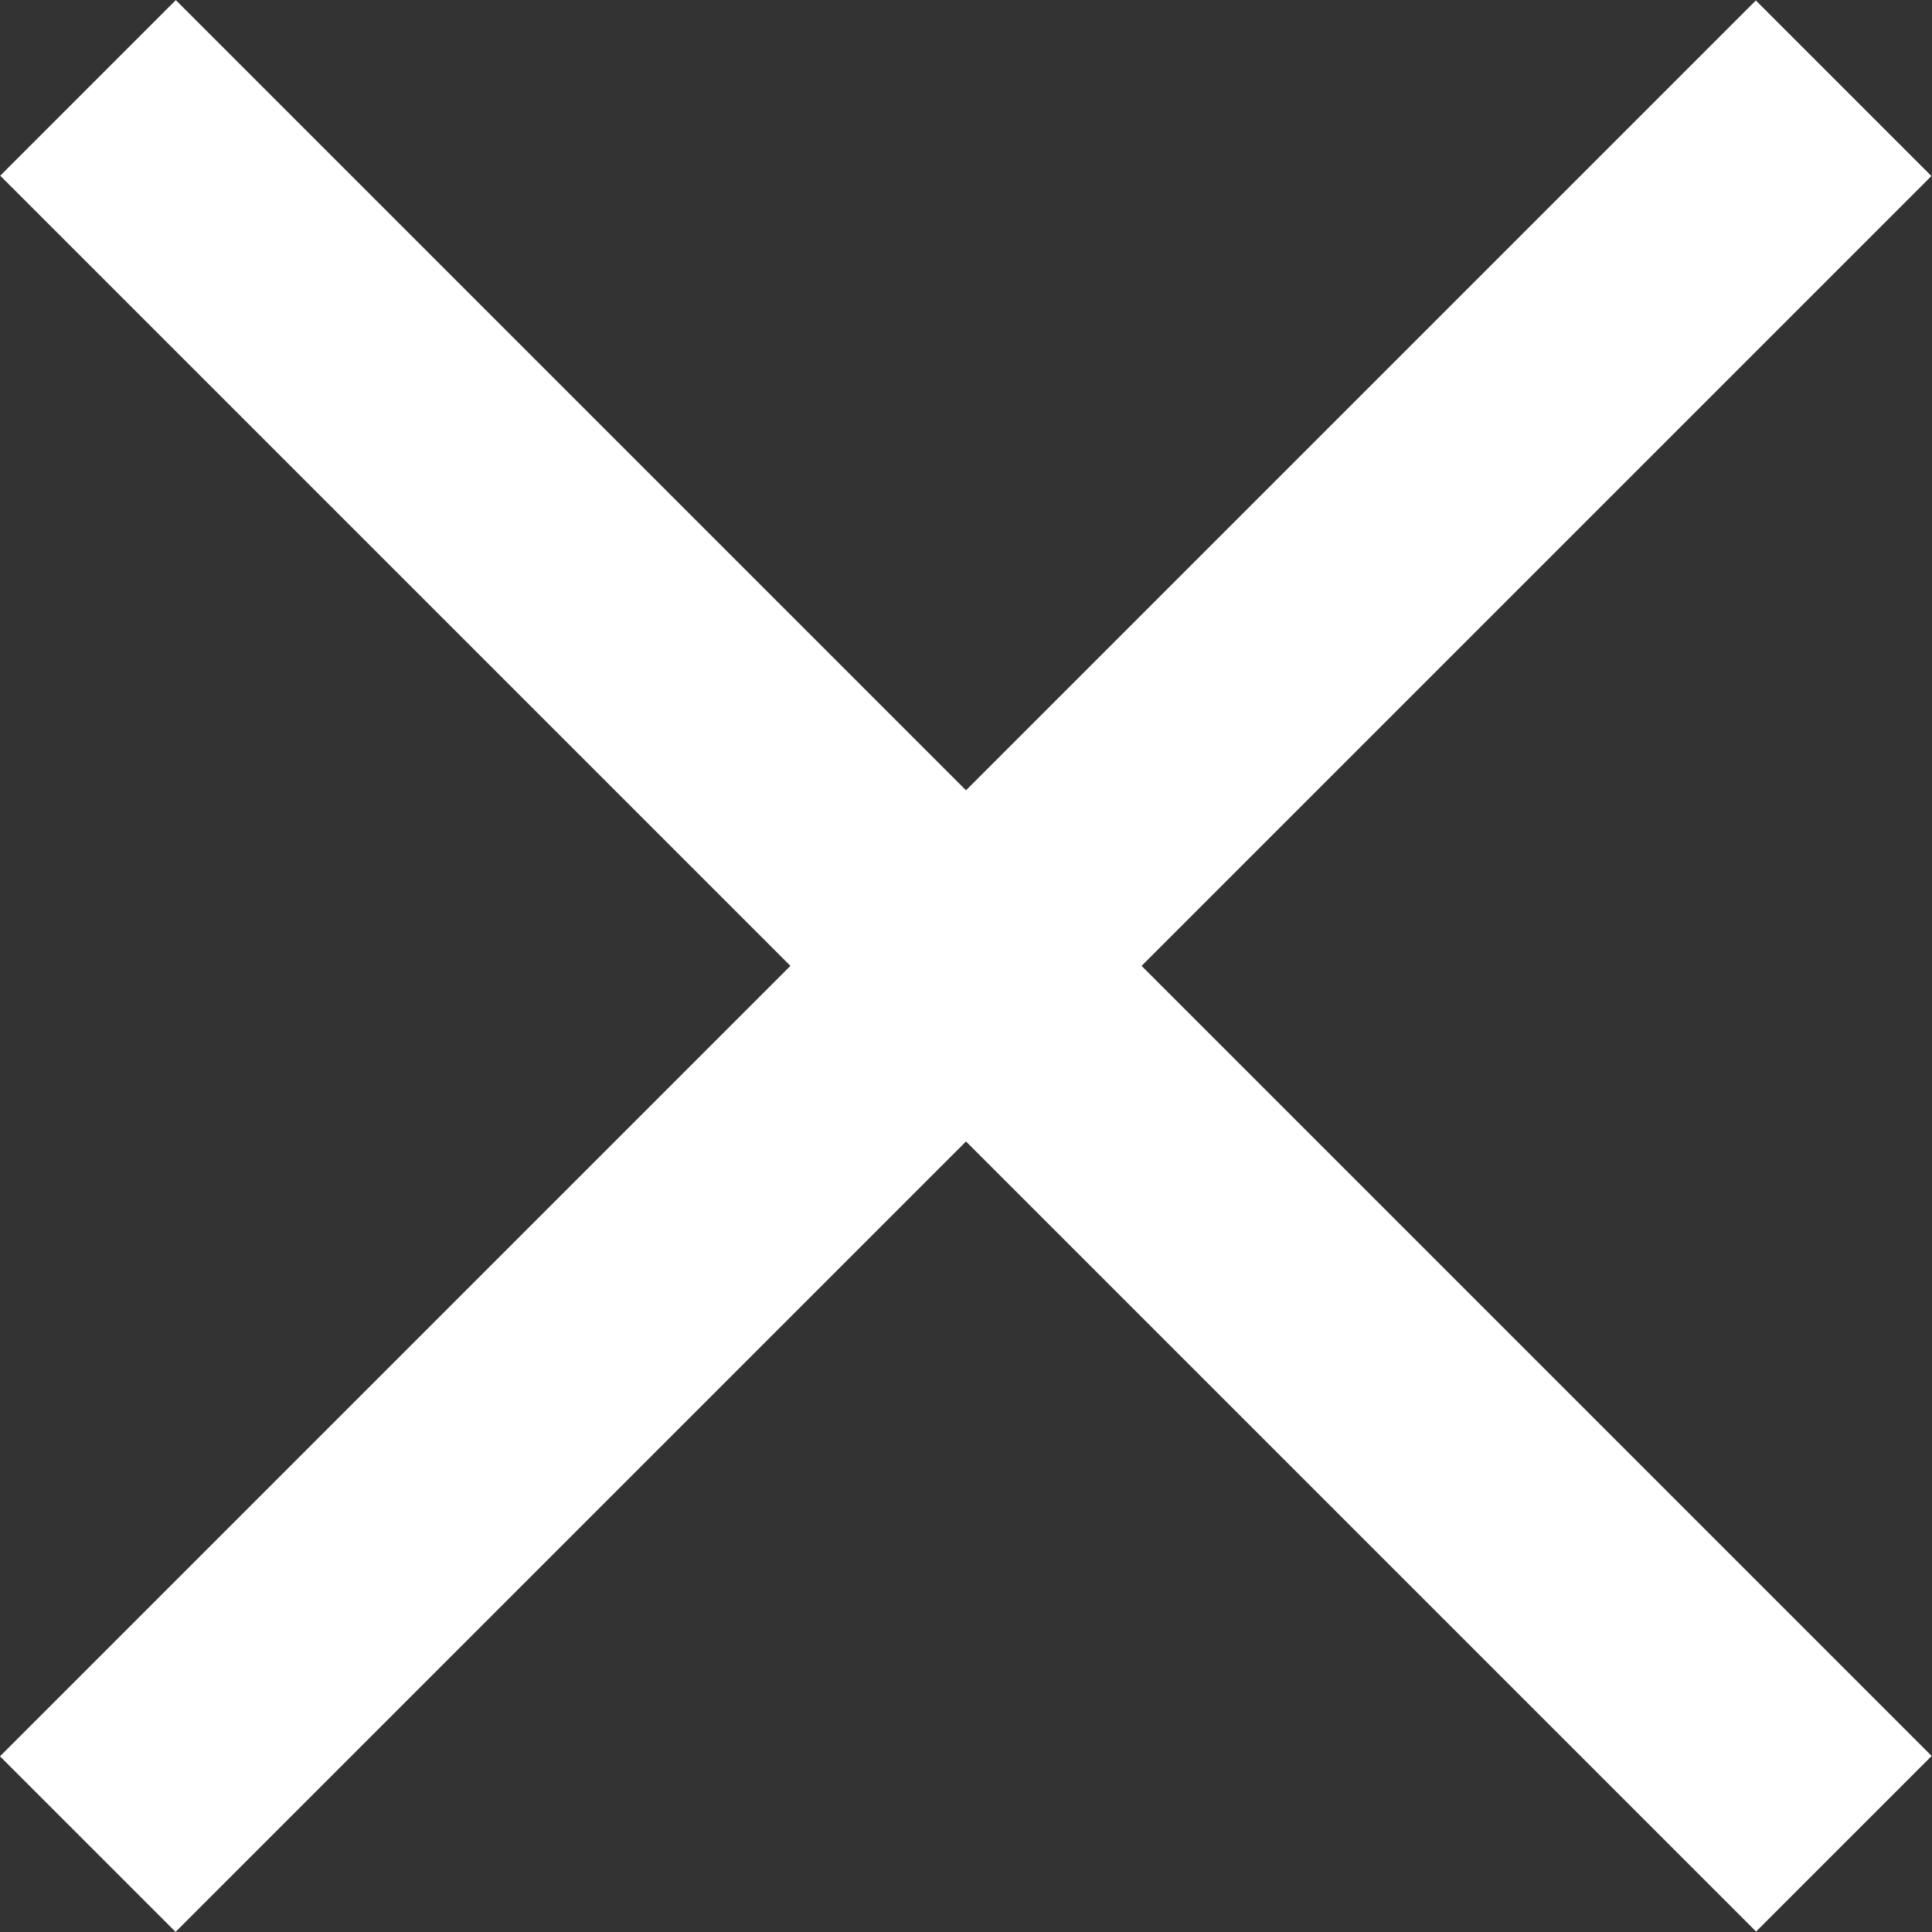 <svg width="15" height="15" viewBox="0 0 15 15" fill="none" xmlns="http://www.w3.org/2000/svg">
<rect x="0" y="0" width="15" height="15" fill="#333333" stroke="none"/>
<g clip-path="url(#clip0_191243_1511)">
<rect width="19.282" height="1.928" transform="matrix(0.707 0.707 -0.707 0.707 1.365 0.001)" fill="white"/>
<rect width="19.282" height="1.928" transform="matrix(0.707 -0.707 0.707 0.707 0 13.636)" fill="white"/>
</g>
<defs>
<clipPath id="clip0_191243_1511">
<rect width="15" height="14.998" fill="white" transform="translate(0 0.001)"/>
</clipPath>
</defs>
</svg>
